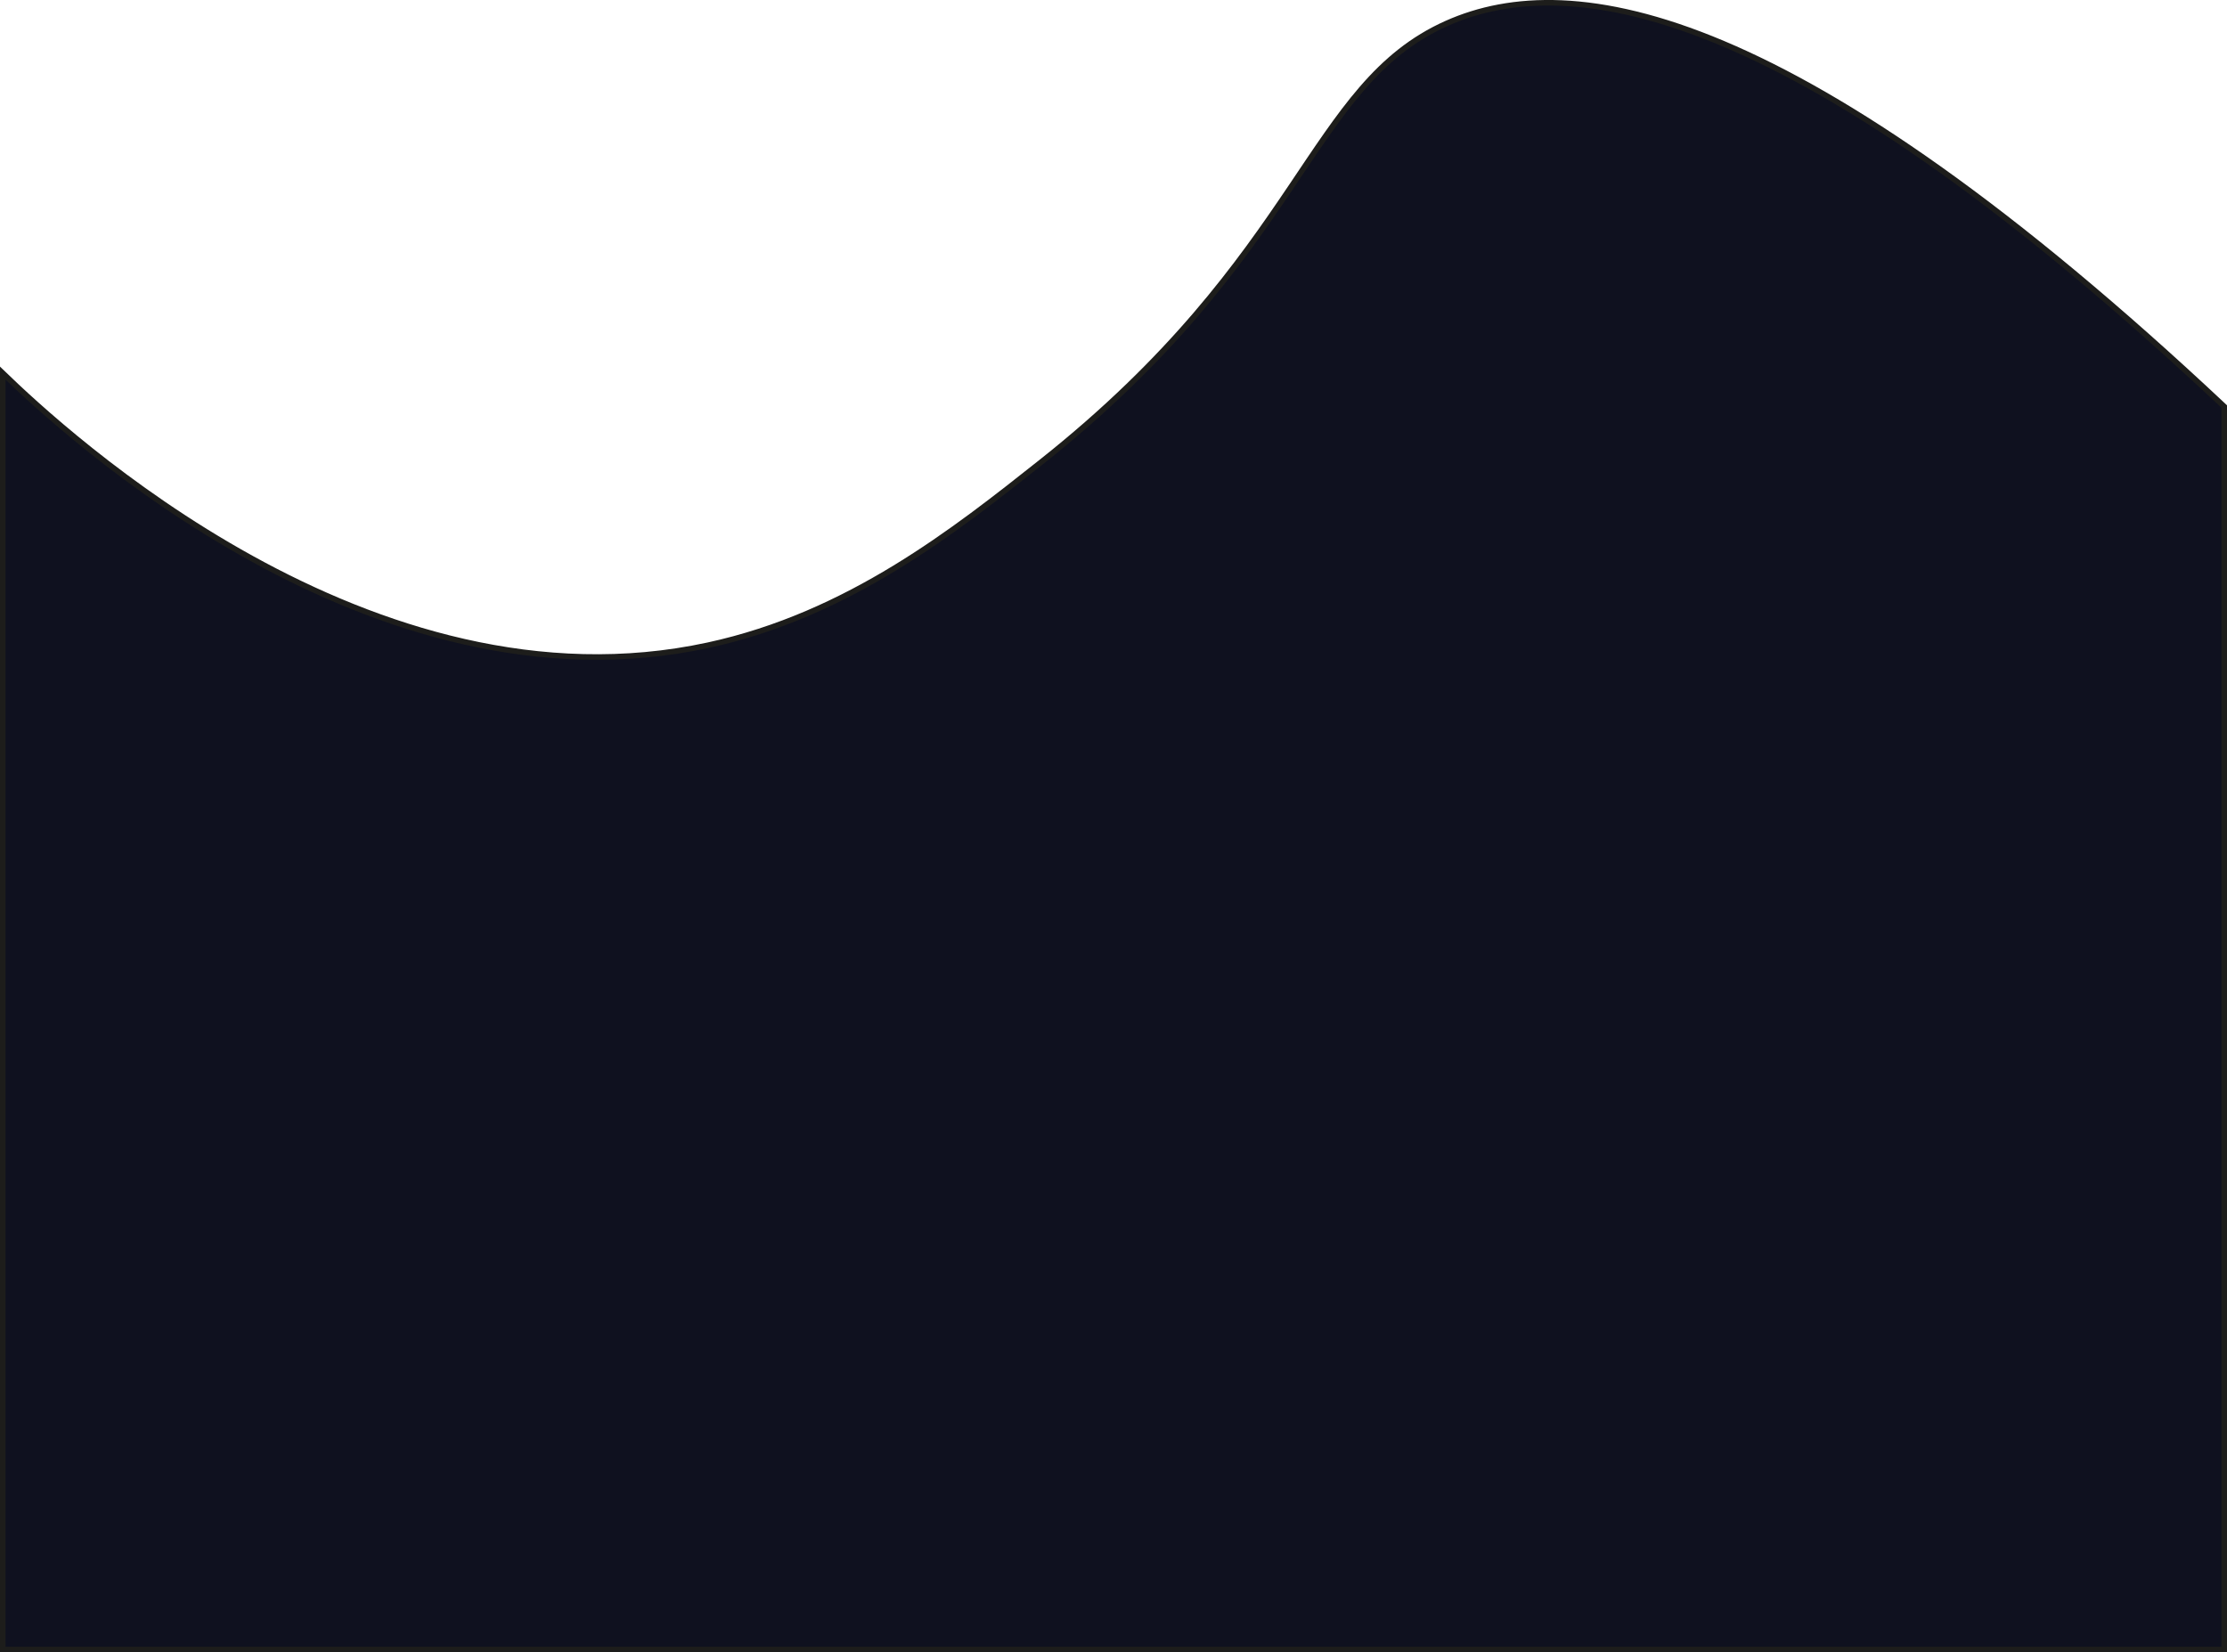 <svg xmlns="http://www.w3.org/2000/svg" viewBox="0 0 401 297.6"><defs><style>.cls-1{fill:#0f111f;stroke:#1d1d1b;stroke-miterlimit:10;}</style></defs><g id="Camada_2" data-name="Camada 2"><g id="Camada_1-2" data-name="Camada 1"><path class="cls-1" d="M.5,67.21c10.84,10.48,66.27,62.15,127,49,25.28-5.47,44.42-20.65,60-33,47.29-37.5,48-67.85,73-79,22.82-10.18,63.15-3.15,140,69V297.1H.5Z"/></g></g></svg>